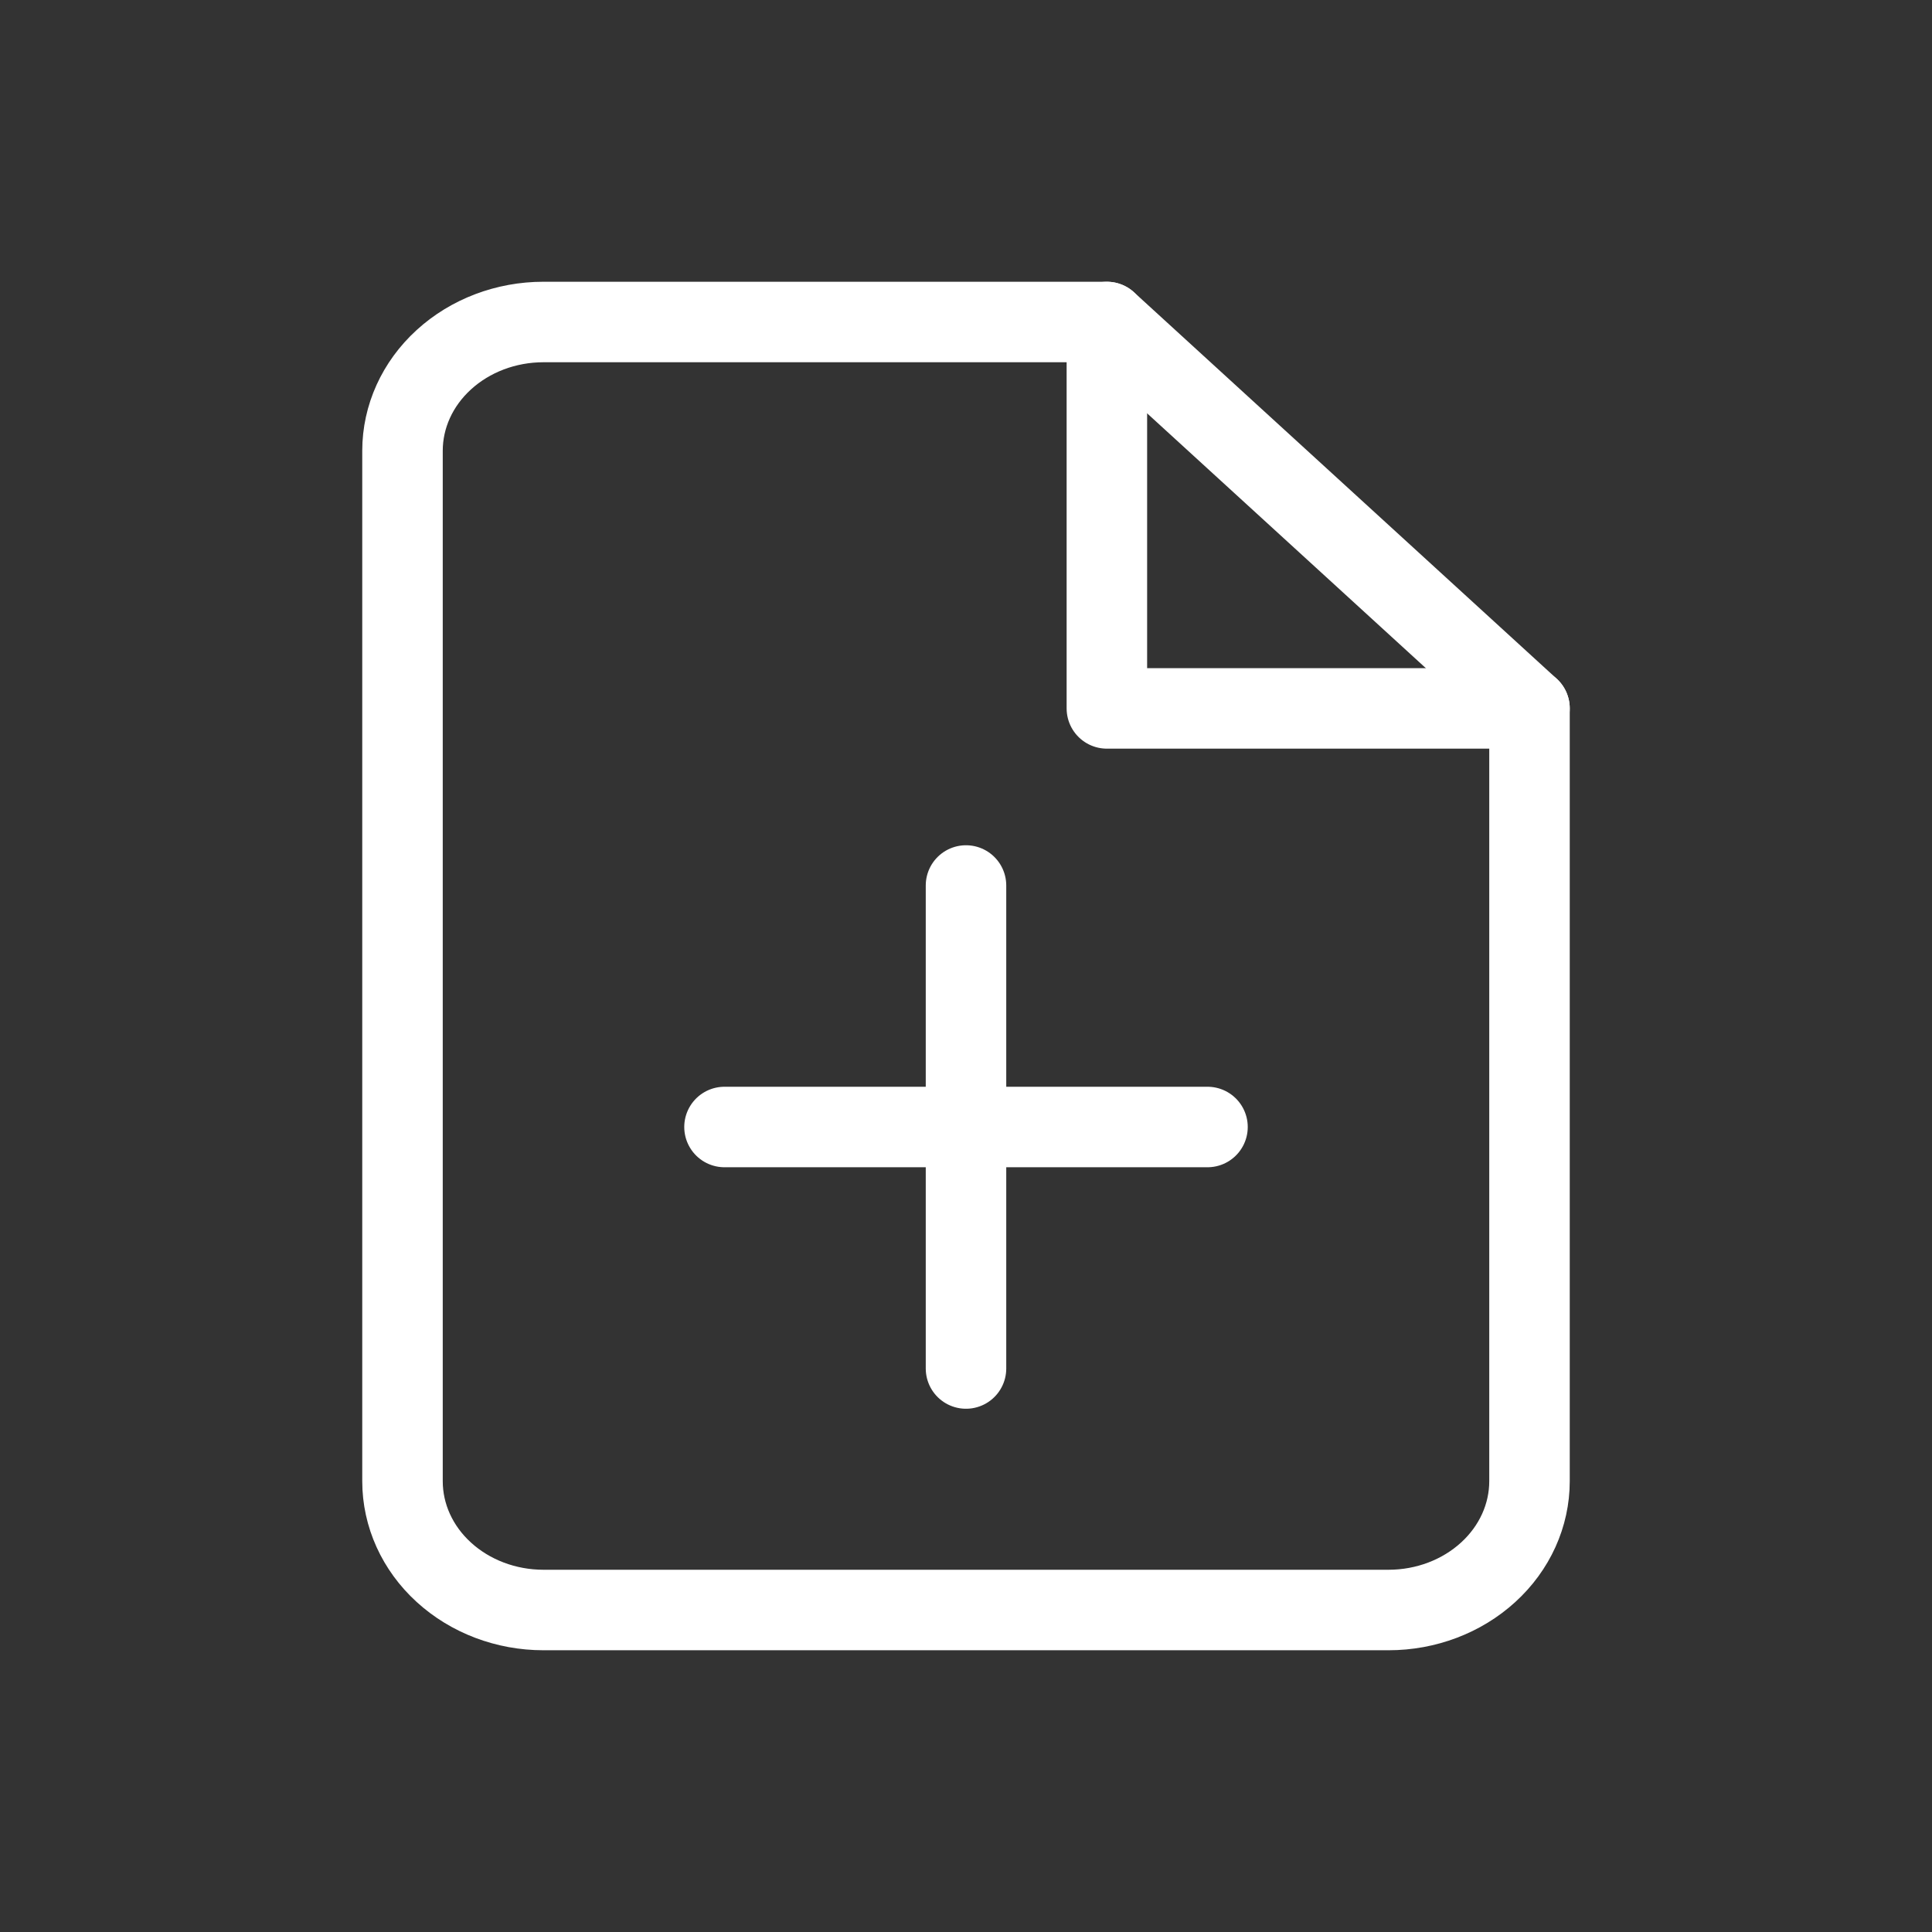 <svg width="24" height="24" viewBox="0 0 24 24" fill="none" xmlns="http://www.w3.org/2000/svg">
<rect x="0" y="0" width="24" height="24" fill="#333333" stroke="none"/>
<path d="M13.75 4H6.75C6.286 4 5.841 4.169 5.513 4.469C5.184 4.769 5 5.176 5 5.6V18.4C5 18.824 5.184 19.231 5.513 19.531C5.841 19.831 6.286 20 6.75 20H17.25C17.714 20 18.159 19.831 18.487 19.531C18.816 19.231 19 18.824 19 18.4V8.8L13.75 4Z" stroke="white" stroke-linecap="round" stroke-linejoin="round"/>
<path d="M13.75 4V8.8H19" stroke="white" stroke-linecap="round" stroke-linejoin="round"/>
<path d="M12 17V11" stroke="white" stroke-linecap="round" stroke-linejoin="round"/>
<path d="M9 14H15" stroke="white" stroke-linecap="round" stroke-linejoin="round"/>
</svg>
